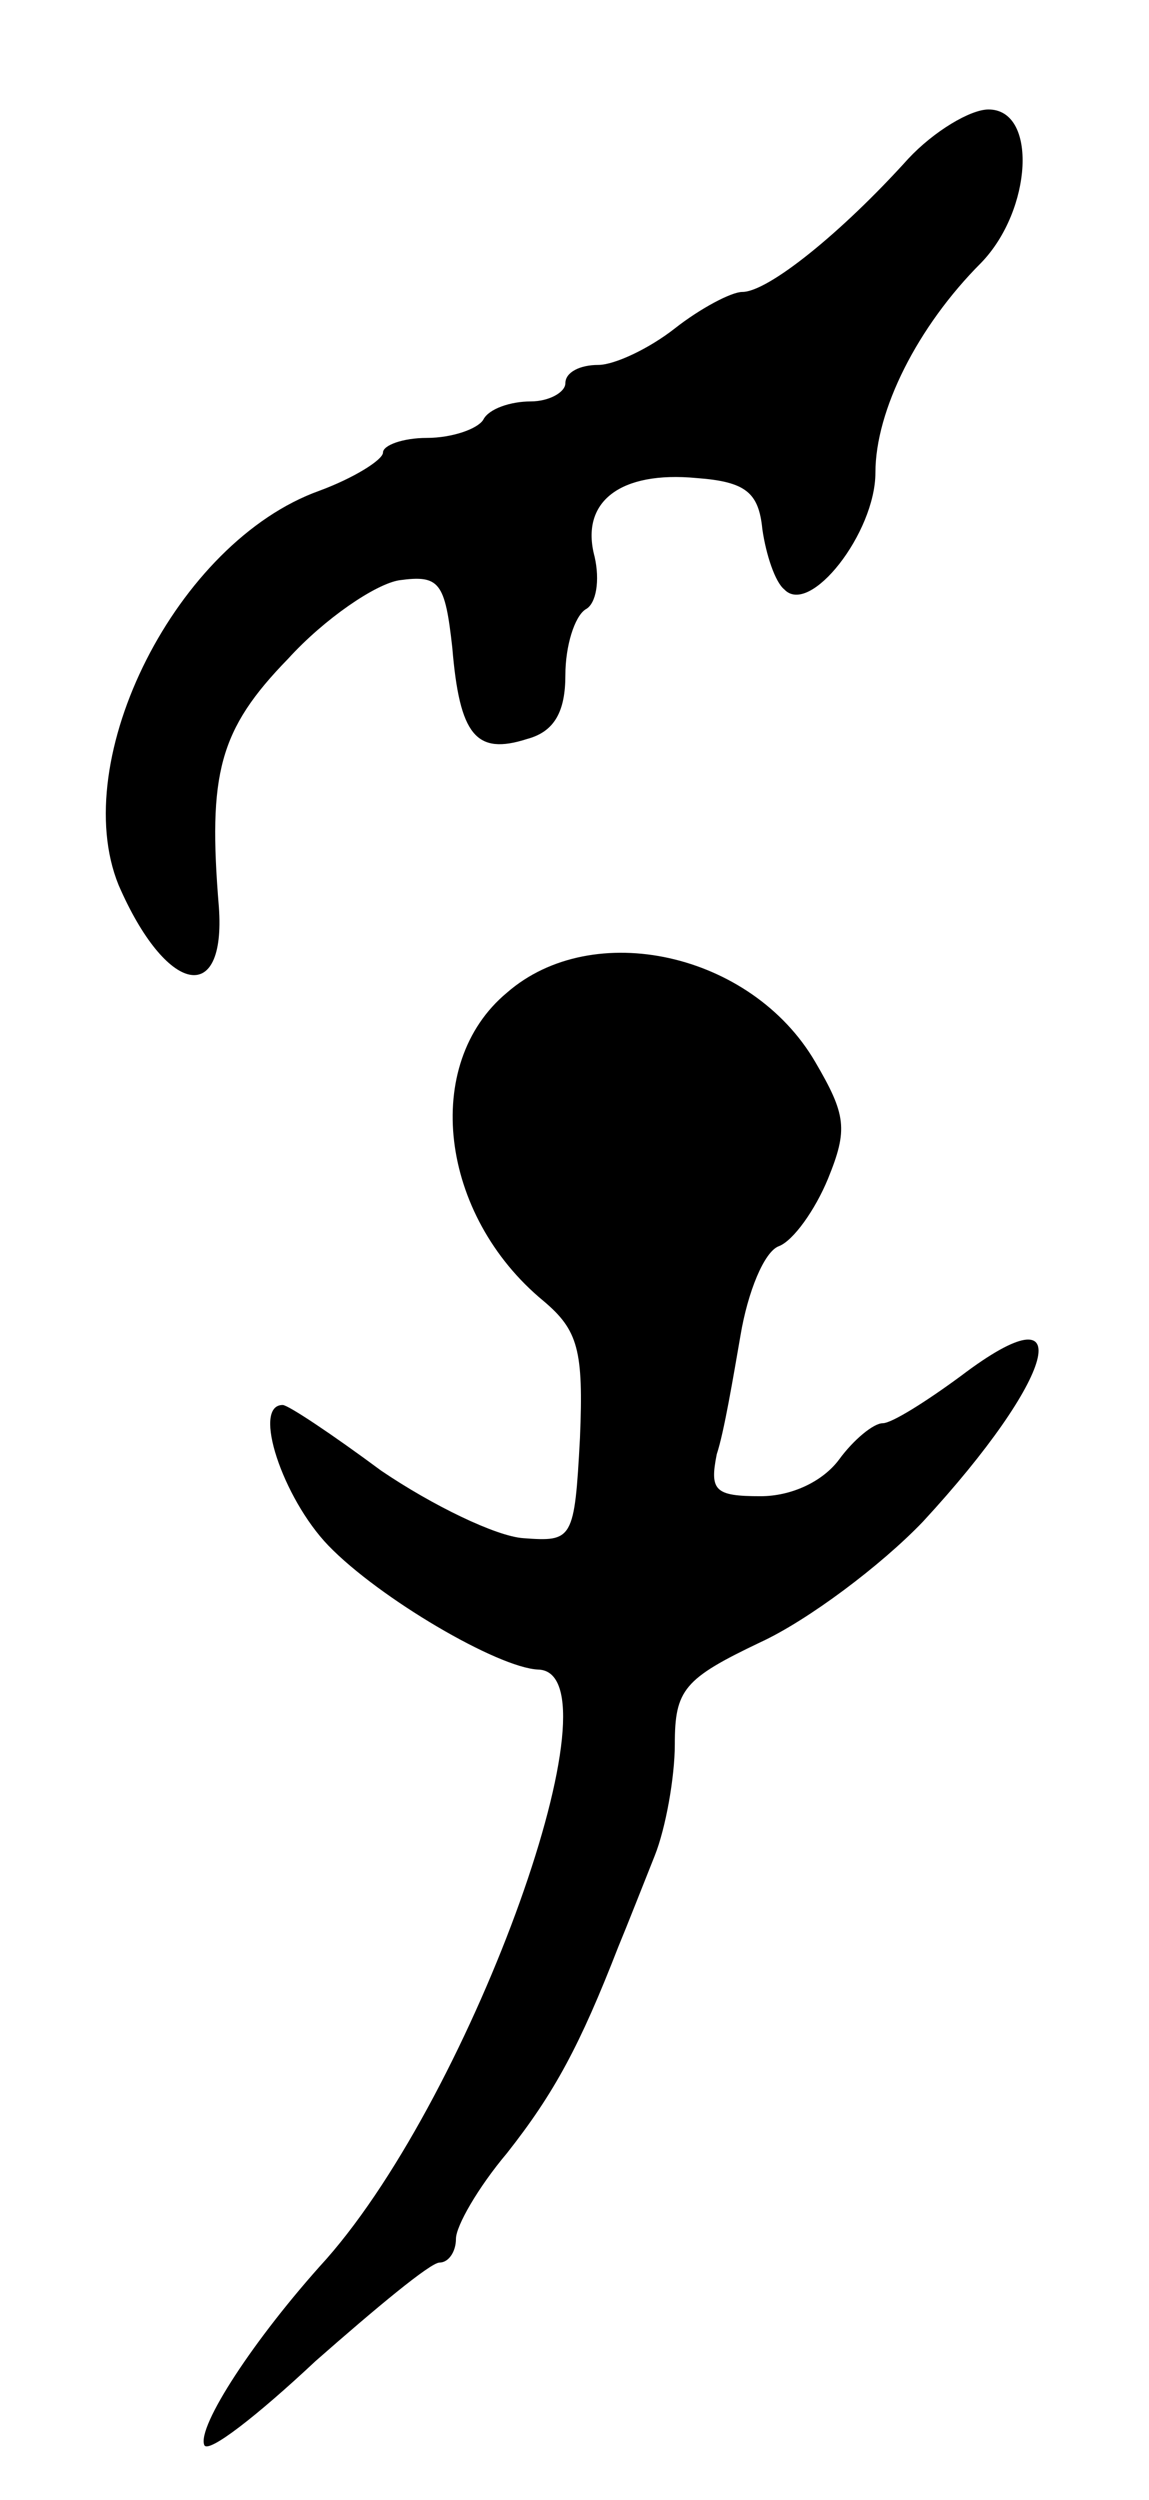 <svg version="1.0" xmlns="http://www.w3.org/2000/svg"
 width="63pt" height="137pt" viewBox="0 0 63 137"
 preserveAspectRatio="xMidYMid meet">
<g transform="translate(0,137) scale(0.1,-0.1)"
fill="#000000" stroke="none">
<path d="M498 1283 c-37 -41 -77 -73 -91 -73 -6 0 -23 -9 -37 -20 -14 -11 -33
-20 -42 -20 -10 0 -18 -4 -18 -10 0 -5 -9 -10 -19 -10 -11 0 -23 -4 -26 -10
-3 -5 -17 -10 -31 -10 -13 0 -24 -4 -24 -8 0 -4 -16 -14 -35 -21 -78 -28 -138
-147 -110 -216 26 -60 59 -67 55 -12 -6 73 0 97 38 136 20 22 48 41 61 43 22
3 25 -1 29 -37 4 -48 13 -59 41 -50 15 4 21 15 21 35 0 16 5 32 11 36 6 3 8
16 5 29 -8 30 14 47 56 43 27 -2 34 -8 36 -28 2 -14 7 -29 12 -33 14 -15 50
31 50 64 0 34 23 80 58 115 28 29 31 84 4 84 -10 0 -30 -12 -44 -27z"/>
<path d="M278 826 c-47 -39 -37 -122 20 -169 19 -16 22 -27 20 -75 -3 -56 -4
-57 -31 -55 -15 1 -50 18 -78 37 -27 20 -51 36 -54 36 -17 0 0 -51 25 -77 28
-29 93 -67 115 -68 47 -1 -35 -231 -116 -323 -40 -44 -71 -92 -67 -102 2 -5
29 16 61 46 33 29 63 54 68 54 5 0 9 6 9 13 0 7 12 28 28 47 26 33 40 59 61
113 5 12 14 35 20 50 6 15 11 43 11 61 0 30 5 36 47 56 26 12 66 42 89 66 73
79 87 130 21 80 -19 -14 -38 -26 -43 -26 -5 0 -16 -9 -24 -20 -9 -12 -26 -20
-43 -20 -25 0 -28 3 -24 23 4 12 9 42 13 65 4 24 13 46 21 49 8 3 20 20 27 37
11 27 10 35 -7 64 -35 60 -122 79 -169 38z"/>
</g>
</svg>
